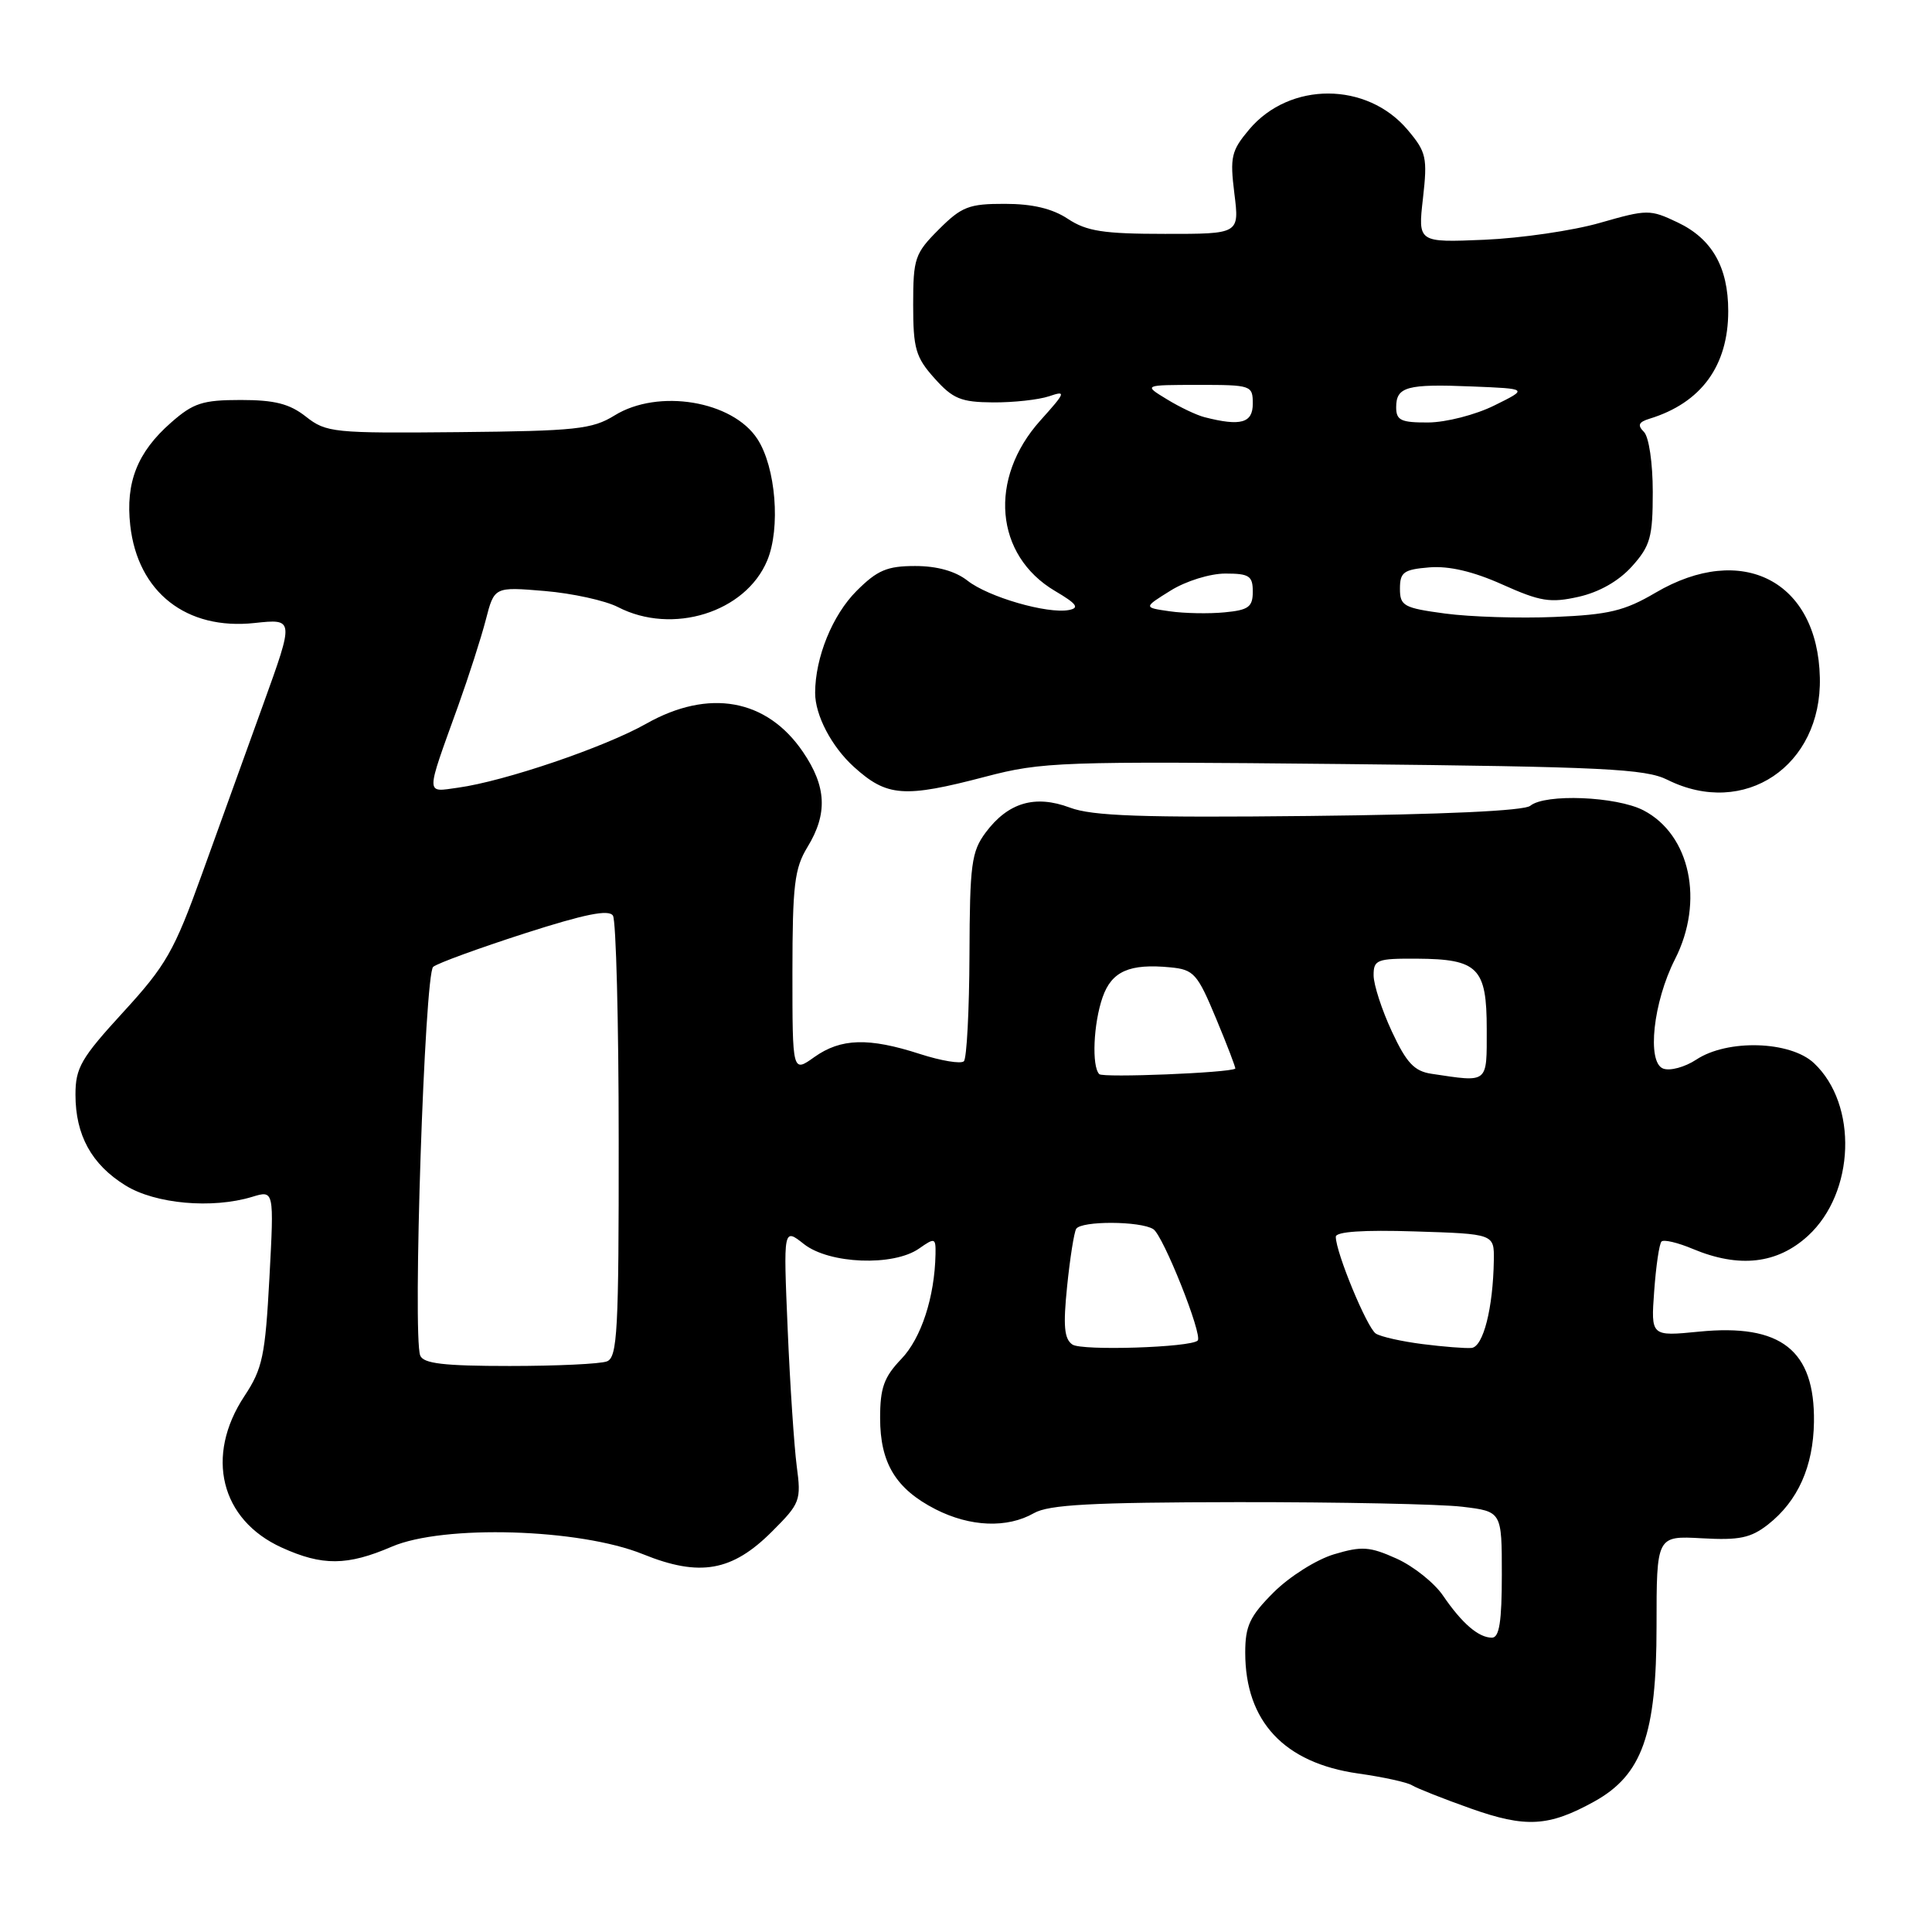 <?xml version="1.0" encoding="UTF-8" standalone="no"?>
<!DOCTYPE svg PUBLIC "-//W3C//DTD SVG 1.1//EN" "http://www.w3.org/Graphics/SVG/1.1/DTD/svg11.dtd" >
<svg xmlns="http://www.w3.org/2000/svg" xmlns:xlink="http://www.w3.org/1999/xlink" version="1.1" viewBox="0 0 256 256">
 <g >
 <path fill="currentColor"
d=" M 211.25 238.71 C 217.60 235.19 219.50 229.84 219.50 215.50 C 219.50 203.50 219.50 203.50 225.51 203.83 C 230.48 204.11 231.99 203.79 234.28 202.00 C 238.23 198.89 240.27 194.33 240.36 188.43 C 240.49 178.90 236.00 175.37 225.13 176.45 C 218.75 177.08 218.75 177.08 219.19 171.06 C 219.43 167.75 219.86 164.80 220.16 164.51 C 220.45 164.21 222.32 164.65 224.31 165.49 C 230.46 168.06 235.50 167.48 239.57 163.75 C 245.80 158.03 246.20 146.36 240.36 140.87 C 237.22 137.92 228.89 137.67 224.76 140.41 C 223.25 141.40 221.28 141.94 220.37 141.59 C 218.19 140.75 219.06 132.77 221.94 127.11 C 225.85 119.45 223.97 110.59 217.76 107.37 C 214.16 105.52 204.75 105.14 202.77 106.77 C 201.97 107.44 191.24 107.93 173.50 108.12 C 151.29 108.36 144.73 108.13 141.76 107.01 C 137.14 105.28 133.57 106.34 130.60 110.32 C 128.72 112.86 128.50 114.53 128.46 126.53 C 128.43 133.90 128.10 140.23 127.72 140.62 C 127.34 141.00 124.72 140.57 121.90 139.66 C 115.10 137.46 111.42 137.57 107.90 140.07 C 105.00 142.14 105.00 142.14 105.00 128.82 C 105.01 117.27 105.27 115.06 107.00 112.23 C 109.69 107.82 109.52 104.22 106.40 99.64 C 101.61 92.59 93.92 91.21 85.62 95.90 C 80.10 99.02 66.86 103.52 60.70 104.37 C 56.34 104.97 56.34 105.66 60.72 93.50 C 62.10 89.65 63.75 84.53 64.37 82.13 C 65.50 77.75 65.50 77.75 72.17 78.31 C 75.85 78.62 80.21 79.58 81.88 80.44 C 89.10 84.17 98.79 81.15 101.66 74.27 C 103.45 69.99 102.80 61.91 100.36 58.17 C 97.07 53.10 87.21 51.47 81.43 55.05 C 78.46 56.88 76.33 57.11 60.74 57.26 C 44.18 57.42 43.22 57.32 40.54 55.21 C 38.37 53.50 36.40 53.00 31.90 53.00 C 26.85 53.00 25.61 53.40 22.66 56.00 C 18.20 59.91 16.62 63.92 17.26 69.63 C 18.26 78.48 24.70 83.53 33.74 82.55 C 38.97 81.99 38.97 81.99 34.91 93.24 C 32.67 99.43 29.00 109.61 26.75 115.85 C 23.09 126.02 22.00 127.93 16.33 134.11 C 10.74 140.21 10.00 141.48 10.00 145.05 C 10.00 150.42 12.14 154.31 16.63 157.08 C 20.59 159.53 28.11 160.20 33.41 158.59 C 36.32 157.70 36.32 157.70 35.70 169.31 C 35.14 179.68 34.79 181.36 32.38 185.00 C 27.14 192.93 29.22 201.38 37.33 205.06 C 42.71 207.51 46.02 207.48 51.92 204.94 C 58.75 202.00 76.82 202.54 85.20 205.94 C 92.71 208.98 97.01 208.23 102.30 202.93 C 106.03 199.21 106.18 198.82 105.57 194.27 C 105.23 191.64 104.68 183.47 104.37 176.10 C 103.80 162.69 103.80 162.69 106.53 164.85 C 109.89 167.49 118.38 167.82 121.78 165.44 C 123.88 163.97 124.00 164.01 123.96 166.19 C 123.85 171.86 122.07 177.32 119.43 180.07 C 117.13 182.47 116.62 183.90 116.62 187.89 C 116.62 193.87 118.70 197.29 123.97 199.99 C 128.57 202.33 133.46 202.52 137.00 200.50 C 138.98 199.37 144.63 199.07 164.00 199.04 C 177.47 199.03 190.86 199.30 193.75 199.65 C 199.00 200.28 199.00 200.28 199.00 208.64 C 199.00 214.86 198.67 217.00 197.69 217.00 C 195.92 217.00 193.73 215.12 191.21 211.43 C 190.06 209.74 187.29 207.53 185.05 206.52 C 181.49 204.92 180.45 204.85 176.77 205.95 C 174.43 206.65 170.87 208.90 168.77 210.99 C 165.60 214.16 165.00 215.44 165.00 218.98 C 165.00 228.10 170.16 233.61 179.98 235.00 C 183.25 235.46 186.46 236.16 187.10 236.56 C 187.75 236.96 191.25 238.35 194.89 239.64 C 202.18 242.22 205.21 242.05 211.25 238.71 Z  M 130.56 102.92 C 138.11 100.94 140.46 100.86 178.05 101.24 C 212.49 101.60 218.03 101.87 220.95 103.33 C 231.13 108.40 241.41 101.51 241.14 89.79 C 240.86 76.98 230.83 71.80 219.36 78.54 C 215.26 80.95 213.17 81.45 206.00 81.75 C 201.32 81.95 194.80 81.74 191.50 81.30 C 185.99 80.56 185.50 80.29 185.50 78.00 C 185.50 75.82 185.99 75.46 189.40 75.18 C 192.00 74.97 195.22 75.72 199.07 77.45 C 204.09 79.70 205.42 79.92 209.17 79.08 C 211.92 78.46 214.50 76.99 216.25 75.04 C 218.68 72.33 219.00 71.17 219.00 65.18 C 219.00 61.35 218.49 57.89 217.83 57.23 C 216.94 56.34 217.12 55.93 218.58 55.48 C 225.42 53.38 229.00 48.48 229.00 41.22 C 229.00 35.40 226.85 31.63 222.29 29.47 C 218.63 27.73 218.28 27.73 212.00 29.53 C 208.43 30.56 201.54 31.56 196.69 31.77 C 187.88 32.14 187.88 32.14 188.55 26.28 C 189.16 20.88 189.00 20.15 186.53 17.22 C 181.14 10.81 170.89 10.78 165.52 17.16 C 163.15 19.98 162.96 20.80 163.56 25.64 C 164.23 31.00 164.23 31.00 154.37 30.99 C 146.20 30.99 143.98 30.64 141.50 29.00 C 139.45 27.64 136.81 27.01 133.15 27.01 C 128.39 27.00 127.42 27.38 124.40 30.40 C 121.22 33.58 121.00 34.23 121.00 40.38 C 121.00 46.19 121.33 47.34 123.82 50.12 C 126.25 52.84 127.32 53.29 131.57 53.32 C 134.28 53.34 137.62 52.97 139.00 52.51 C 141.31 51.72 141.22 51.97 137.86 55.71 C 130.93 63.42 131.81 73.59 139.80 78.31 C 142.68 80.01 143.08 80.55 141.64 80.83 C 138.80 81.38 130.95 79.11 128.20 76.94 C 126.59 75.68 124.17 75.00 121.27 75.00 C 117.55 75.00 116.25 75.55 113.50 78.30 C 110.30 81.50 108.02 87.11 108.01 91.80 C 108.00 94.76 110.18 98.93 113.15 101.62 C 117.53 105.58 119.77 105.75 130.56 102.92 Z  M 55.68 179.61 C 54.66 176.94 56.26 129.03 57.40 128.11 C 58.01 127.62 63.45 125.64 69.49 123.69 C 77.49 121.12 80.68 120.47 81.22 121.33 C 81.63 121.97 81.98 135.39 81.98 151.14 C 82.00 176.35 81.81 179.86 80.42 180.39 C 79.55 180.73 73.75 181.00 67.53 181.00 C 58.79 181.00 56.09 180.68 55.68 179.61 Z  M 142.10 178.16 C 141.01 177.41 140.86 175.70 141.40 170.43 C 141.78 166.71 142.32 163.29 142.60 162.83 C 143.27 161.75 151.11 161.78 152.82 162.87 C 154.13 163.70 159.40 176.93 158.70 177.63 C 157.78 178.55 143.35 179.01 142.10 178.16 Z  M 188.50 178.10 C 185.75 177.75 182.97 177.13 182.31 176.71 C 181.15 175.98 177.00 165.95 177.00 163.88 C 177.00 163.20 180.65 162.95 187.49 163.17 C 197.99 163.50 197.99 163.50 197.94 167.00 C 197.84 173.34 196.54 178.47 194.98 178.61 C 194.17 178.68 191.25 178.45 188.50 178.10 Z  M 145.66 142.33 C 144.64 141.30 144.88 135.64 146.10 132.14 C 147.30 128.70 149.66 127.65 155.09 128.18 C 158.19 128.48 158.66 129.00 161.15 134.99 C 162.64 138.56 163.77 141.53 163.68 141.60 C 162.86 142.16 146.17 142.83 145.66 142.33 Z  M 189.67 142.28 C 187.40 141.94 186.36 140.83 184.43 136.68 C 183.10 133.83 182.02 130.49 182.01 129.25 C 182.00 127.17 182.44 127.00 187.75 127.03 C 195.85 127.08 197.00 128.23 197.00 136.36 C 197.00 143.66 197.29 143.42 189.67 142.28 Z  M 155.00 81.00 C 151.50 80.50 151.50 80.50 155.12 78.25 C 157.14 76.99 160.34 76.00 162.37 76.00 C 165.53 76.00 166.00 76.31 166.00 78.39 C 166.00 80.43 165.44 80.84 162.25 81.14 C 160.19 81.34 156.93 81.28 155.00 81.00 Z  M 159.61 55.28 C 158.57 55.02 156.32 53.95 154.61 52.90 C 151.50 51.01 151.50 51.01 158.75 51.00 C 165.82 51.00 166.00 51.06 166.00 53.50 C 166.00 56.06 164.40 56.51 159.61 55.28 Z  M 185.00 53.97 C 185.00 51.24 186.40 50.85 195.09 51.21 C 202.50 51.51 202.50 51.51 198.00 53.73 C 195.53 54.96 191.59 55.97 189.25 55.98 C 185.64 56.00 185.00 55.70 185.00 53.97 Z "/>
</g>
</svg>